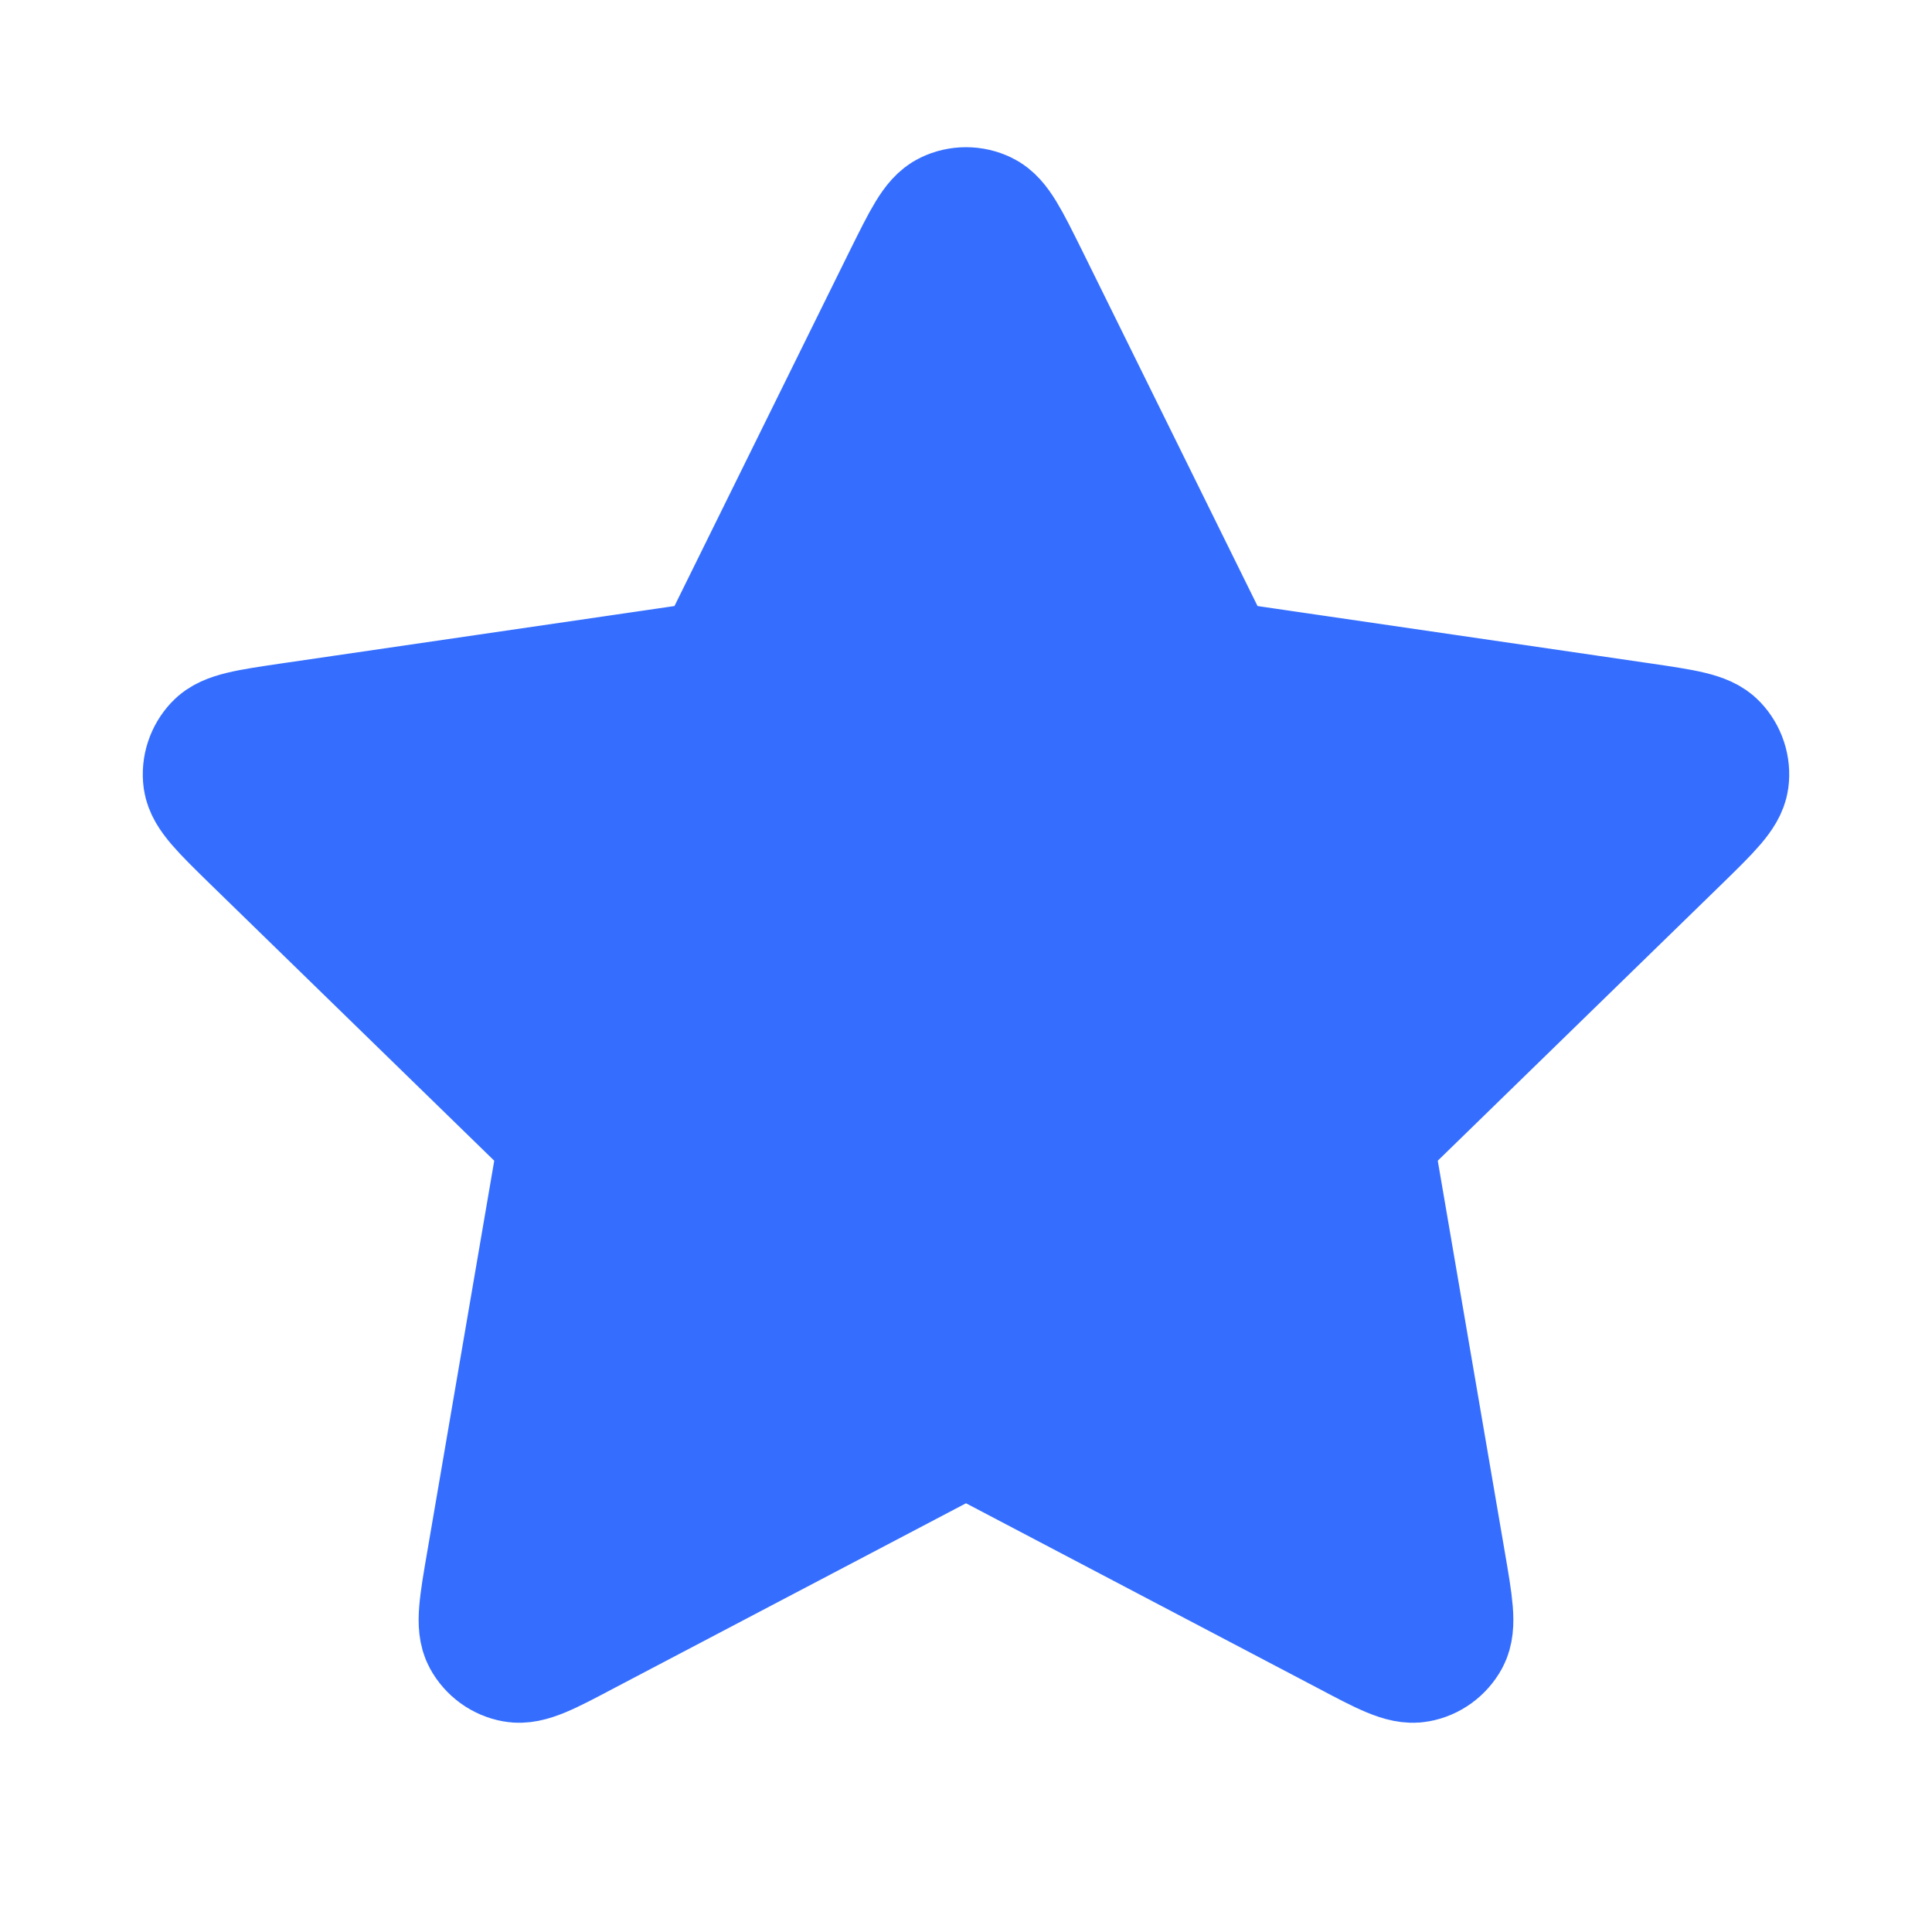 <svg width="12" height="12" viewBox="0 0 12 12" fill="none" xmlns="http://www.w3.org/2000/svg">
<path d="M5.641 1.726C5.757 1.493 5.814 1.376 5.892 1.339C5.96 1.306 6.04 1.306 6.108 1.339C6.186 1.376 6.243 1.493 6.359 1.726L7.452 3.941C7.486 4.01 7.503 4.045 7.528 4.071C7.55 4.095 7.576 4.114 7.606 4.128C7.639 4.143 7.677 4.149 7.753 4.16L10.198 4.517C10.456 4.555 10.585 4.574 10.644 4.637C10.696 4.692 10.721 4.767 10.711 4.842C10.699 4.927 10.606 5.018 10.42 5.2L8.651 6.923C8.596 6.977 8.568 7.003 8.55 7.035C8.534 7.064 8.524 7.095 8.52 7.127C8.516 7.163 8.523 7.201 8.536 7.277L8.953 9.711C8.997 9.967 9.019 10.096 8.978 10.172C8.942 10.238 8.878 10.285 8.804 10.298C8.718 10.314 8.603 10.254 8.373 10.132L6.186 8.983C6.118 8.947 6.084 8.929 6.048 8.922C6.016 8.916 5.984 8.916 5.952 8.922C5.916 8.929 5.882 8.947 5.814 8.983L3.627 10.132C3.397 10.254 3.282 10.314 3.196 10.298C3.122 10.285 3.058 10.238 3.022 10.172C2.981 10.096 3.003 9.967 3.047 9.711L3.464 7.277C3.477 7.201 3.484 7.163 3.48 7.127C3.476 7.095 3.466 7.064 3.45 7.035C3.432 7.003 3.404 6.977 3.349 6.923L1.58 5.2C1.394 5.018 1.301 4.927 1.289 4.842C1.279 4.767 1.304 4.692 1.356 4.637C1.415 4.574 1.544 4.555 1.802 4.517L4.247 4.16C4.323 4.149 4.361 4.143 4.394 4.128C4.424 4.114 4.45 4.095 4.472 4.071C4.497 4.045 4.514 4.01 4.548 3.941L5.641 1.726Z" fill="#356EFF" stroke="#356EFF" stroke-width="0.8" stroke-linecap="round" stroke-linejoin="round"/>
</svg>
